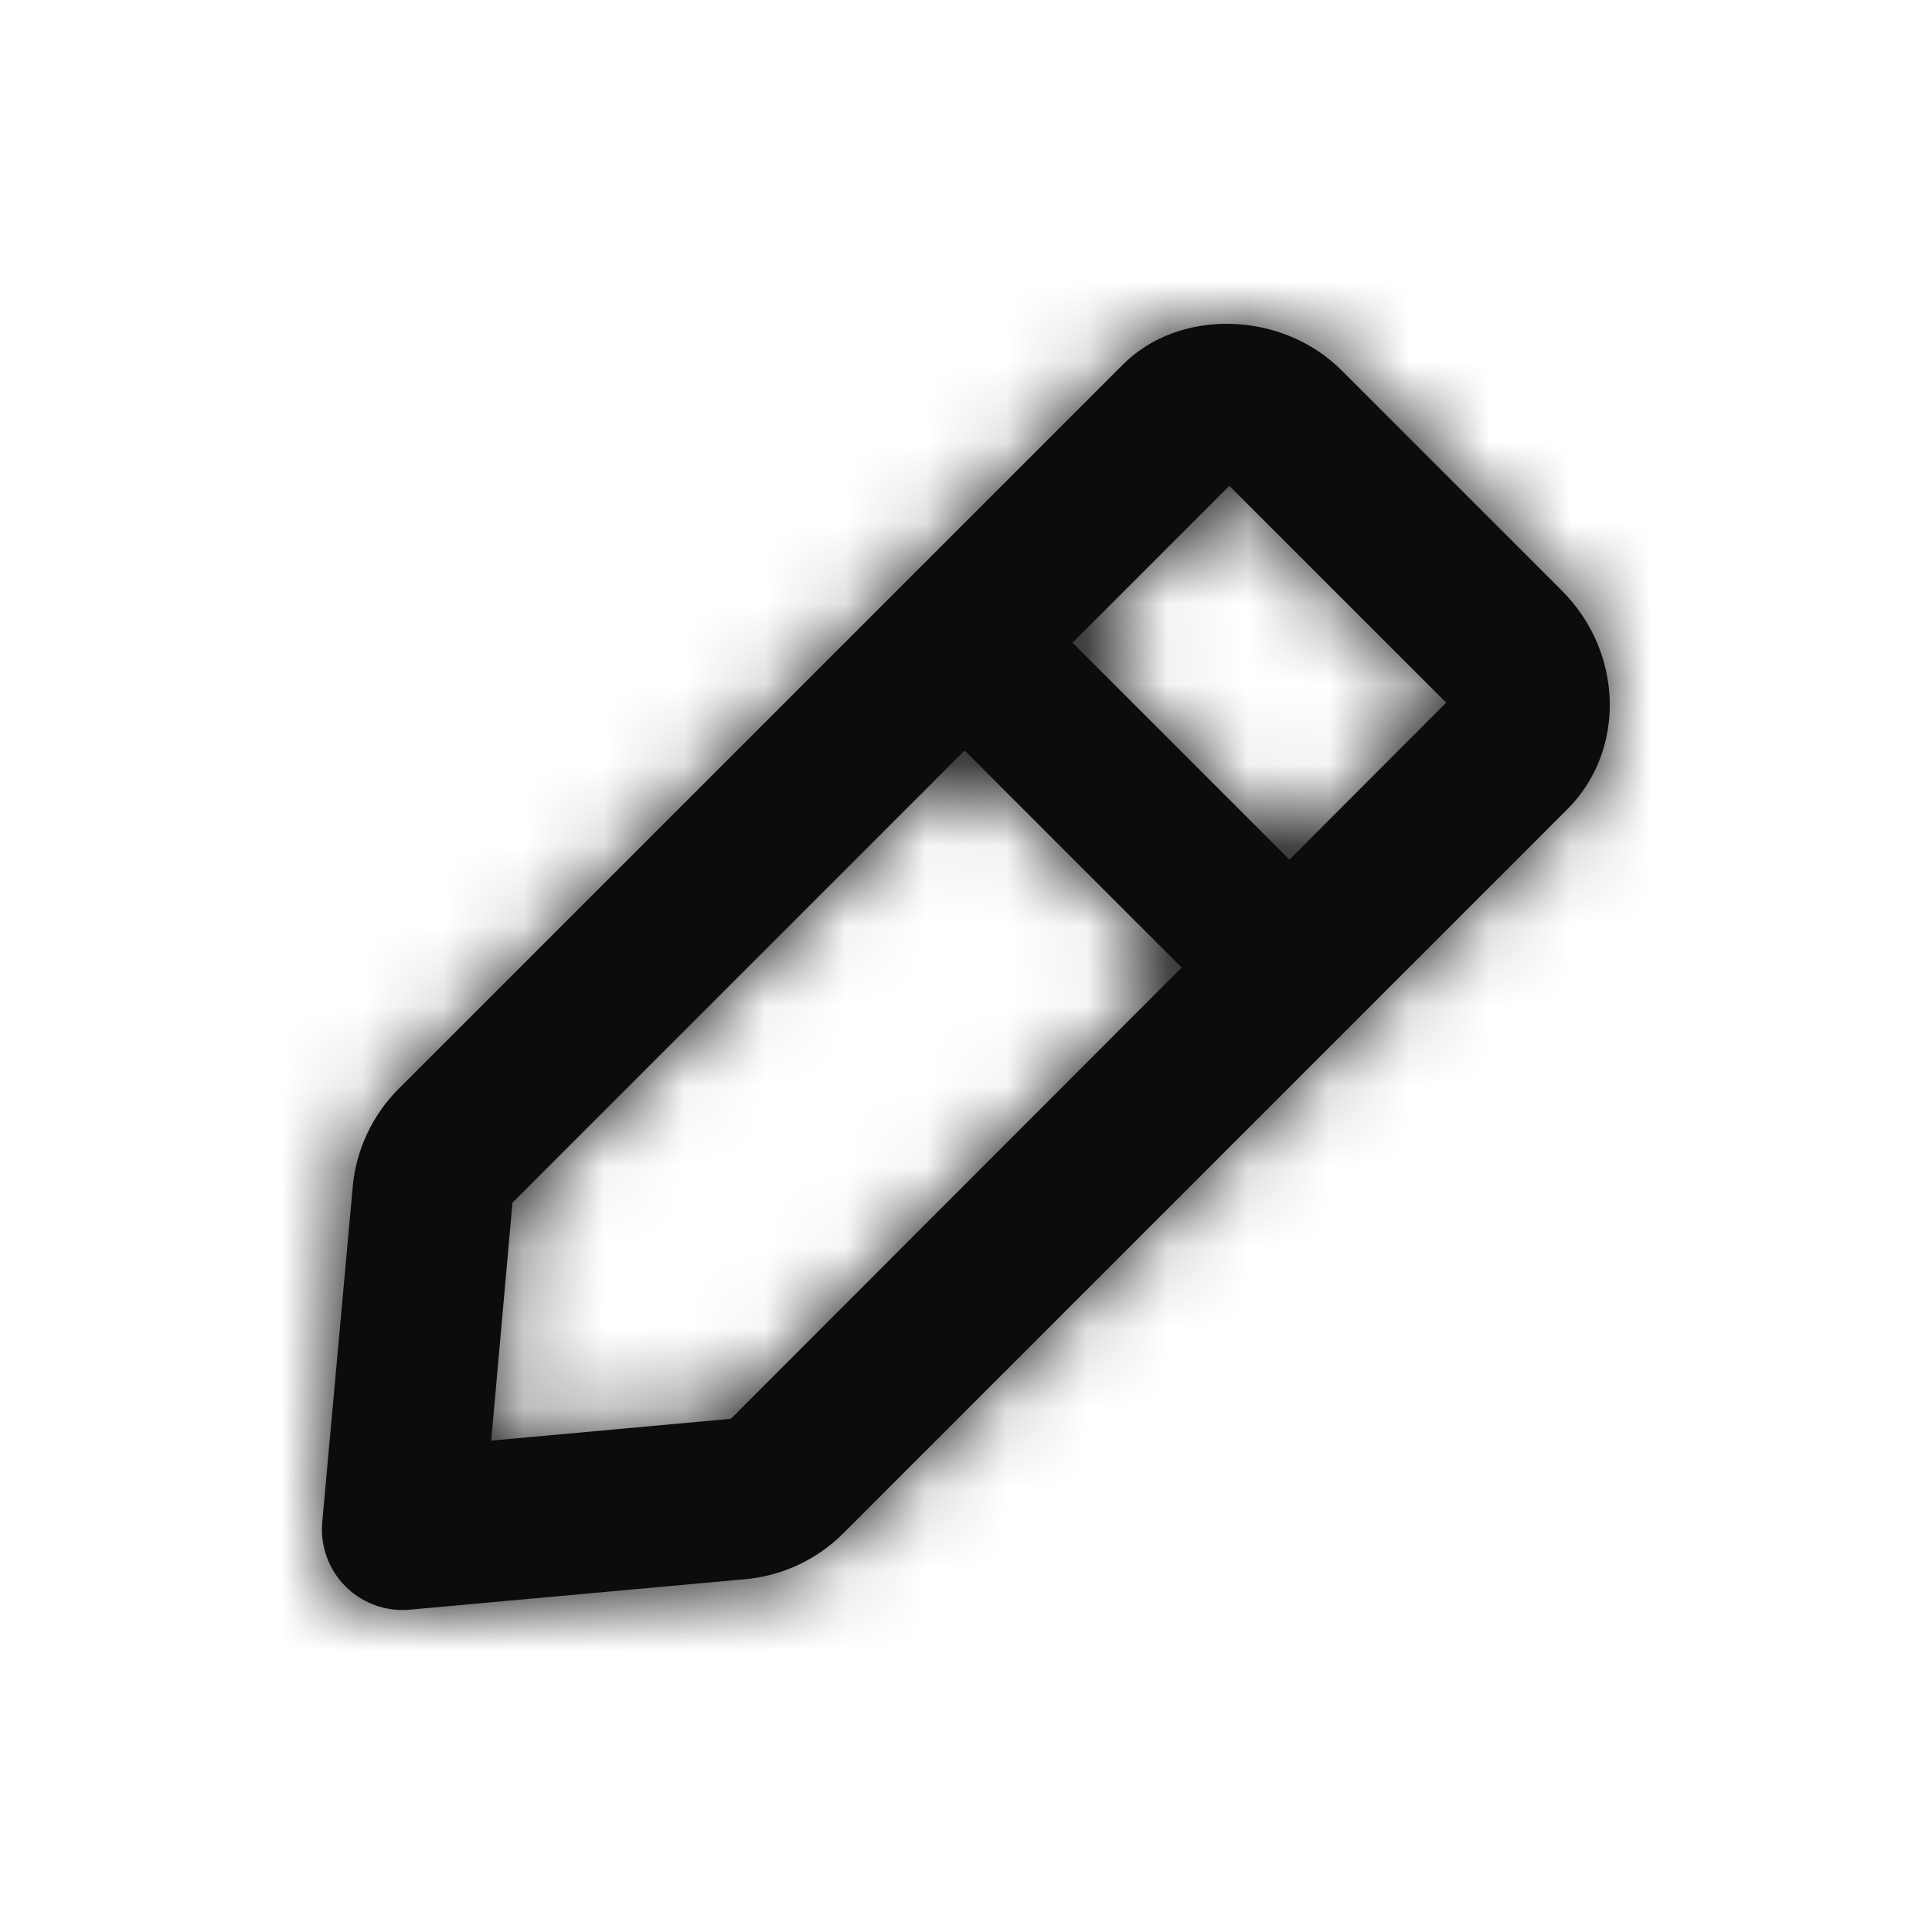 <svg width="24" height="24" viewBox="0 0 24 24" fill="none" xmlns="http://www.w3.org/2000/svg">
<path fill-rule="evenodd" clip-rule="evenodd" d="M16.018 10.679L13.323 7.984L15.271 6.035L17.965 8.729L16.018 10.679ZM9.079 17.625L6.102 17.896L6.366 14.94L11.983 9.323L14.679 12.019L9.079 17.625ZM19.403 7.338L19.402 7.337L16.664 4.599C15.923 3.86 14.65 3.825 13.948 4.53L4.952 13.526C4.626 13.851 4.424 14.283 4.382 14.74L4.003 18.91C3.977 19.205 4.082 19.497 4.292 19.707C4.481 19.896 4.736 20 4.999 20C5.03 20 5.06 19.999 5.09 19.996L9.26 19.617C9.718 19.575 10.149 19.374 10.474 19.049L19.471 10.052C20.199 9.322 20.168 8.104 19.403 7.338Z" fill="#0B0C0D"/>
<mask id="mask0_271_13651" style="mask-type:luminance" maskUnits="userSpaceOnUse" x="3" y="4" width="17" height="16">
<path fill-rule="evenodd" clip-rule="evenodd" d="M16.018 10.679L13.323 7.984L15.271 6.035L17.965 8.729L16.018 10.679ZM9.079 17.625L6.102 17.896L6.366 14.94L11.983 9.323L14.679 12.019L9.079 17.625ZM19.403 7.338L19.402 7.337L16.664 4.599C15.923 3.86 14.65 3.825 13.948 4.53L4.952 13.526C4.626 13.851 4.424 14.283 4.382 14.74L4.003 18.91C3.977 19.205 4.082 19.497 4.292 19.707C4.481 19.896 4.736 20 4.999 20C5.03 20 5.06 19.999 5.09 19.996L9.26 19.617C9.718 19.575 10.149 19.374 10.474 19.049L19.471 10.052C20.199 9.322 20.168 8.104 19.403 7.338Z" fill="white"/>
</mask>
<g mask="url(#mask0_271_13651)">
<rect width="24" height="24" fill="#0B0C0D"/>
</g>
</svg>
